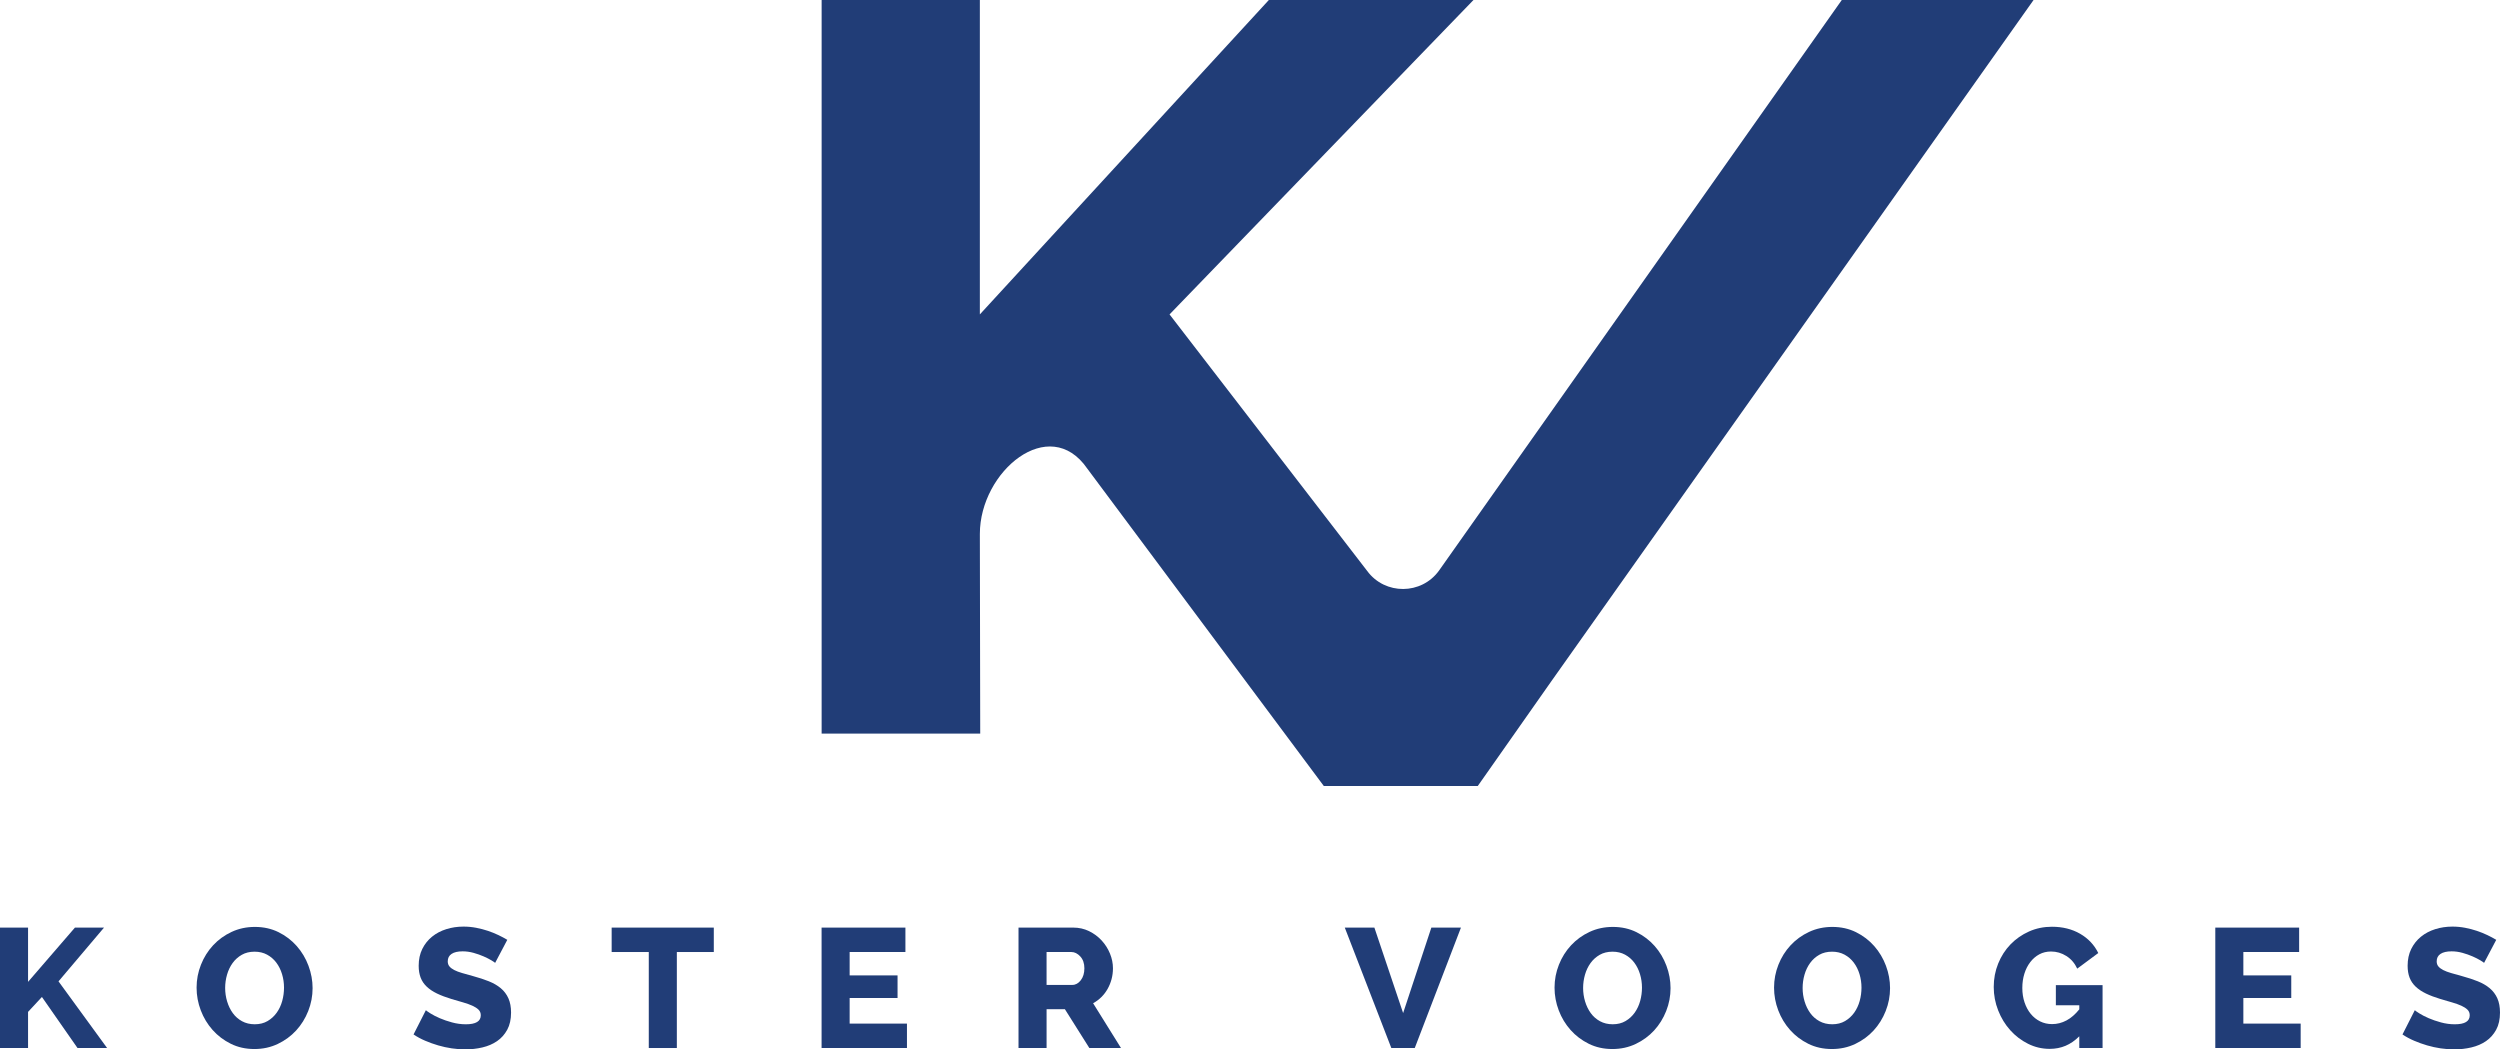 <?xml version="1.0" encoding="utf-8"?>
<!-- Generator: Adobe Illustrator 17.0.0, SVG Export Plug-In . SVG Version: 6.00 Build 0)  -->
<!DOCTYPE svg PUBLIC "-//W3C//DTD SVG 1.1//EN" "http://www.w3.org/Graphics/SVG/1.1/DTD/svg11.dtd">
<svg version="1.1" id="Layer_1" xmlns="http://www.w3.org/2000/svg" xmlns:xlink="http://www.w3.org/1999/xlink" x="0px" y="0px"
	 width="648px" height="272px" viewBox="54.862 0 648 272" enable-background="new 54.862 0 648 272" xml:space="preserve">
<g>
	<path fill="#213D77" d="M54.862,271.645v-31.212h7.273V254.5l12.151-14.067h7.539l-11.797,13.935l12.594,17.277h-7.672
		l-9.224-13.232l-3.592,3.868v9.363L54.862,271.645L54.862,271.645z"/>
	<path fill="#213D77" d="M120.806,271.908c-2.247,0-4.287-0.454-6.12-1.362c-1.834-0.908-3.408-2.102-4.722-3.583
		c-1.316-1.479-2.336-3.172-3.06-5.077c-0.725-1.905-1.087-3.868-1.087-5.891c0-2.051,0.376-4.029,1.131-5.935
		c0.753-1.905,1.803-3.583,3.149-5.034c1.345-1.45,2.941-2.608,4.79-3.472c1.847-0.865,3.865-1.297,6.054-1.297
		c2.246,0,4.286,0.454,6.12,1.362c1.833,0.909,3.407,2.11,4.722,3.605c1.315,1.495,2.329,3.195,3.038,5.1
		c0.71,1.905,1.065,3.839,1.065,5.803c0,2.052-0.377,4.029-1.131,5.934c-0.754,1.906-1.797,3.583-3.127,5.034
		c-1.331,1.45-2.92,2.615-4.767,3.495C125.011,271.469,122.994,271.908,120.806,271.908z M113.222,256.083
		c0,1.202,0.17,2.368,0.511,3.495c0.34,1.128,0.827,2.132,1.463,3.011c0.635,0.879,1.434,1.583,2.395,2.11s2.063,0.792,3.304,0.792
		c1.271,0,2.38-0.278,3.327-0.835c0.946-0.556,1.736-1.282,2.372-2.176c0.635-0.893,1.109-1.905,1.42-3.033
		c0.31-1.128,0.465-2.279,0.465-3.451c0-1.201-0.17-2.367-0.51-3.495c-0.34-1.127-0.836-2.124-1.485-2.989
		c-0.651-0.864-1.449-1.553-2.395-2.066c-0.947-0.512-2.025-0.77-3.238-0.77c-1.272,0-2.38,0.271-3.326,0.813
		c-0.947,0.543-1.737,1.253-2.372,2.132c-0.636,0.879-1.116,1.884-1.441,3.011C113.385,253.76,113.222,254.91,113.222,256.083z"/>
	<path fill="#213D77" d="M183.203,249.576c-0.119-0.117-0.444-0.337-0.976-0.66c-0.533-0.322-1.197-0.66-1.995-1.01
		c-0.799-0.352-1.671-0.66-2.617-0.923c-0.947-0.264-1.893-0.395-2.838-0.395c-1.242,0-2.195,0.22-2.861,0.66
		c-0.665,0.439-0.998,1.084-0.998,1.935c0,0.527,0.148,0.967,0.444,1.319c0.295,0.351,0.717,0.667,1.264,0.945
		c0.546,0.279,1.226,0.535,2.04,0.77c0.813,0.235,1.751,0.498,2.816,0.791c1.508,0.411,2.867,0.857,4.08,1.341
		c1.212,0.484,2.246,1.085,3.104,1.802c0.857,0.718,1.515,1.59,1.974,2.616c0.458,1.026,0.688,2.258,0.688,3.693
		c0,1.758-0.333,3.246-0.998,4.462c-0.665,1.217-1.545,2.198-2.638,2.946c-1.094,0.747-2.358,1.29-3.792,1.627
		c-1.434,0.337-2.904,0.506-4.413,0.506c-1.153,0-2.329-0.088-3.526-0.264c-1.197-0.176-2.372-0.432-3.525-0.769
		c-1.153-0.337-2.277-0.739-3.37-1.209c-1.094-0.468-2.1-1.01-3.015-1.626l3.192-6.286c0.148,0.147,0.546,0.425,1.197,0.835
		c0.65,0.41,1.448,0.821,2.395,1.231c0.946,0.411,2.011,0.777,3.192,1.099c1.182,0.323,2.38,0.484,3.593,0.484
		c2.572,0,3.858-0.777,3.858-2.33c0-0.586-0.192-1.07-0.576-1.45c-0.385-0.381-0.917-0.725-1.597-1.033
		c-0.68-0.308-1.479-0.593-2.395-0.857c-0.917-0.264-1.922-0.557-3.015-0.879c-1.449-0.439-2.706-0.916-3.77-1.428
		c-1.064-0.512-1.952-1.106-2.66-1.78c-0.71-0.674-1.235-1.45-1.574-2.33c-0.34-0.879-0.51-1.905-0.51-3.077
		c0-1.641,0.31-3.092,0.931-4.352c0.621-1.26,1.463-2.323,2.528-3.188c1.065-0.864,2.299-1.517,3.703-1.957
		c1.404-0.44,2.89-0.66,4.457-0.66c1.123,0,2.218,0.103,3.281,0.308c1.065,0.205,2.076,0.469,3.038,0.791
		c0.96,0.323,1.869,0.689,2.727,1.099c0.857,0.411,1.626,0.821,2.306,1.231L183.203,249.576z"/>
	<path fill="#213D77" d="M239.878,246.763h-9.579v24.882h-7.273v-24.882h-9.623v-6.33h26.475L239.878,246.763L239.878,246.763z"/>
	<path fill="#213D77" d="M289.946,265.315v6.33h-22.13v-31.212h21.73v6.33H275.09v6.066h12.417v5.847H275.09v6.639H289.946
		L289.946,265.315z"/>
	<path fill="#213D77" d="M318.861,271.645v-31.212h14.191c1.478,0,2.845,0.308,4.101,0.923c1.256,0.615,2.343,1.422,3.26,2.418
		c0.916,0.997,1.633,2.125,2.151,3.385c0.517,1.261,0.776,2.536,0.776,3.825c0,0.967-0.118,1.898-0.355,2.792
		c-0.237,0.894-0.576,1.736-1.02,2.527c-0.443,0.792-0.983,1.502-1.618,2.132c-0.636,0.631-1.353,1.165-2.151,1.605l7.229,11.606
		h-8.204l-6.341-10.067h-4.745v10.067H318.861z M326.133,255.292h6.652c0.857,0,1.597-0.403,2.217-1.209
		c0.621-0.805,0.931-1.839,0.931-3.099c0-1.289-0.355-2.314-1.065-3.077c-0.71-0.762-1.479-1.144-2.306-1.144h-6.43L326.133,255.292
		L326.133,255.292z"/>
	<path fill="#213D77" d="M411.102,240.433l7.45,22.157l7.317-22.157h7.673l-11.974,31.212h-6.075l-12.063-31.212H411.102z"/>
	<path fill="#213D77" d="M472.789,271.908c-2.247,0-4.287-0.454-6.12-1.362c-1.834-0.908-3.407-2.102-4.722-3.583
		c-1.316-1.479-2.336-3.172-3.06-5.077c-0.725-1.905-1.087-3.868-1.087-5.891c0-2.051,0.376-4.029,1.131-5.935
		c0.754-1.905,1.803-3.583,3.149-5.034c1.345-1.45,2.941-2.608,4.79-3.472c1.847-0.865,3.865-1.297,6.053-1.297
		c2.247,0,4.287,0.454,6.12,1.362c1.834,0.909,3.407,2.11,4.723,3.605c1.314,1.495,2.328,3.195,3.038,5.1
		c0.71,1.905,1.064,3.839,1.064,5.803c0,2.052-0.376,4.029-1.131,5.934c-0.753,1.906-1.796,3.583-3.126,5.034
		c-1.331,1.45-2.921,2.615-4.768,3.495C476.994,271.469,474.976,271.908,472.789,271.908z M465.206,256.083
		c0,1.202,0.169,2.368,0.51,3.495c0.34,1.128,0.828,2.132,1.464,3.011c0.635,0.879,1.433,1.583,2.395,2.11
		c0.96,0.527,2.062,0.792,3.304,0.792c1.271,0,2.379-0.278,3.327-0.835c0.945-0.556,1.736-1.282,2.372-2.176
		c0.635-0.893,1.108-1.905,1.419-3.033c0.31-1.128,0.466-2.279,0.466-3.451c0-1.201-0.171-2.367-0.511-3.495
		c-0.34-1.127-0.836-2.124-1.485-2.989c-0.651-0.864-1.449-1.553-2.395-2.066c-0.947-0.512-2.026-0.77-3.238-0.77
		c-1.271,0-2.38,0.271-3.326,0.813c-0.947,0.543-1.738,1.253-2.372,2.132c-0.636,0.879-1.117,1.884-1.442,3.011
		C465.368,253.76,465.206,254.91,465.206,256.083z"/>
	<path fill="#213D77" d="M529.686,271.908c-2.247,0-4.287-0.454-6.12-1.362c-1.833-0.908-3.407-2.102-4.722-3.583
		c-1.316-1.479-2.336-3.172-3.06-5.077c-0.725-1.905-1.087-3.868-1.087-5.891c0-2.051,0.376-4.029,1.131-5.935
		c0.754-1.905,1.803-3.583,3.149-5.034c1.345-1.45,2.942-2.608,4.79-3.472c1.847-0.865,3.865-1.297,6.053-1.297
		c2.247,0,4.287,0.454,6.12,1.362c1.833,0.909,3.407,2.11,4.723,3.605c1.314,1.495,2.328,3.195,3.038,5.1
		c0.71,1.905,1.064,3.839,1.064,5.803c0,2.052-0.376,4.029-1.131,5.934c-0.753,1.906-1.796,3.583-3.126,5.034
		c-1.331,1.45-2.92,2.615-4.768,3.495C533.892,271.469,531.874,271.908,529.686,271.908z M522.103,256.083
		c0,1.202,0.169,2.368,0.51,3.495c0.339,1.128,0.828,2.132,1.464,3.011c0.635,0.879,1.433,1.583,2.395,2.11
		c0.96,0.527,2.062,0.792,3.304,0.792c1.271,0,2.379-0.278,3.327-0.835c0.945-0.556,1.736-1.282,2.372-2.176
		c0.635-0.893,1.108-1.905,1.419-3.033c0.31-1.128,0.466-2.279,0.466-3.451c0-1.201-0.171-2.367-0.51-3.495
		c-0.34-1.127-0.836-2.124-1.485-2.989c-0.651-0.864-1.449-1.553-2.395-2.066c-0.947-0.512-2.026-0.77-3.238-0.77
		c-1.271,0-2.38,0.271-3.326,0.813c-0.947,0.543-1.738,1.253-2.372,2.132c-0.636,0.879-1.117,1.884-1.441,3.011
		C522.266,253.76,522.103,254.91,522.103,256.083z"/>
	<path fill="#213D77" d="M593.812,268.612c-1.123,1.115-2.313,1.935-3.57,2.462c-1.257,0.528-2.624,0.792-4.102,0.792
		c-1.981,0-3.852-0.439-5.609-1.319c-1.76-0.879-3.298-2.051-4.613-3.516c-1.316-1.465-2.358-3.172-3.127-5.122
		c-0.769-1.949-1.153-3.978-1.153-6.088c0-2.139,0.383-4.162,1.153-6.066c0.769-1.904,1.833-3.561,3.193-4.968
		c1.36-1.406,2.956-2.52,4.79-3.341c1.833-0.82,3.813-1.231,5.942-1.231c2.779,0,5.218,0.609,7.318,1.824
		c2.099,1.217,3.665,2.88,4.701,4.99l-5.455,4.045c-0.651-1.406-1.589-2.498-2.816-3.275c-1.227-0.776-2.549-1.165-3.969-1.165
		c-1.124,0-2.136,0.242-3.038,0.725c-0.902,0.483-1.686,1.158-2.35,2.023c-0.665,0.865-1.175,1.868-1.53,3.011
		c-0.355,1.144-0.532,2.374-0.532,3.693c0,1.349,0.192,2.594,0.576,3.737c0.384,1.143,0.916,2.132,1.597,2.967
		c0.68,0.835,1.492,1.488,2.438,1.957c0.947,0.47,1.981,0.704,3.104,0.704c1.301,0,2.543-0.315,3.726-0.945
		c1.182-0.63,2.291-1.59,3.326-2.879v-1.055h-6.074v-5.231h12.106v16.31h-6.032V268.612z"/>
	<path fill="#213D77" d="M651.196,265.315v6.33h-22.129v-31.212h21.73v6.33H636.34v6.066h12.417v5.847H636.34v6.639H651.196
		L651.196,265.315z"/>
	<path fill="#213D77" d="M698.737,249.576c-0.119-0.117-0.444-0.337-0.976-0.66c-0.532-0.322-1.197-0.66-1.996-1.01
		c-0.799-0.352-1.67-0.66-2.617-0.923c-0.946-0.264-1.893-0.395-2.838-0.395c-1.242,0-2.195,0.22-2.861,0.66
		c-0.665,0.439-0.998,1.084-0.998,1.935c0,0.527,0.148,0.967,0.443,1.319c0.296,0.351,0.717,0.667,1.264,0.945
		c0.547,0.279,1.226,0.535,2.04,0.77c0.812,0.235,1.752,0.498,2.816,0.791c1.508,0.411,2.867,0.857,4.08,1.341
		c1.212,0.484,2.247,1.085,3.104,1.802c0.858,0.718,1.515,1.59,1.974,2.616c0.458,1.026,0.688,2.258,0.688,3.693
		c0,1.758-0.333,3.246-0.997,4.462c-0.665,1.217-1.546,2.198-2.639,2.946c-1.094,0.747-2.358,1.29-3.792,1.627
		C694,271.83,692.53,272,691.021,272c-1.153,0-2.328-0.088-3.525-0.264c-1.197-0.176-2.372-0.432-3.526-0.769
		c-1.153-0.337-2.276-0.739-3.369-1.209c-1.094-0.468-2.099-1.01-3.015-1.626l3.192-6.286c0.148,0.147,0.547,0.425,1.197,0.835
		c0.65,0.41,1.448,0.821,2.395,1.231c0.946,0.411,2.011,0.777,3.193,1.099c1.182,0.323,2.379,0.484,3.592,0.484
		c2.572,0,3.859-0.777,3.859-2.33c0-0.586-0.193-1.07-0.577-1.45c-0.384-0.381-0.916-0.725-1.596-1.033
		c-0.681-0.308-1.479-0.593-2.395-0.857c-0.917-0.264-1.922-0.557-3.015-0.879c-1.449-0.439-2.705-0.916-3.769-1.428
		c-1.065-0.512-1.952-1.106-2.661-1.78c-0.71-0.674-1.235-1.45-1.574-2.33c-0.34-0.879-0.51-1.905-0.51-3.077
		c0-1.641,0.31-3.092,0.931-4.352c0.621-1.26,1.463-2.323,2.528-3.188c1.064-0.864,2.299-1.517,3.703-1.957
		c1.404-0.44,2.89-0.66,4.456-0.66c1.123,0,2.218,0.103,3.282,0.308c1.064,0.205,2.076,0.469,3.038,0.791
		c0.96,0.323,1.869,0.689,2.727,1.099c0.857,0.411,1.625,0.821,2.306,1.231L698.737,249.576z"/>
</g>
<path fill="#213D77" d="M308.936,190.151h-41.106V0h41.009v81.494L383.749,0h53.039l-78.779,81.494l51.239,66.511
	c4.615,6.258,14.057,6.206,18.602-0.103L532.254,0h49.708L456.997,176.539l-19.1,27.195h-39.9l-61.328-82.291
	c-9.809-14.252-27.829,0.704-27.829,16.944L308.936,190.151z"/>
</svg>
